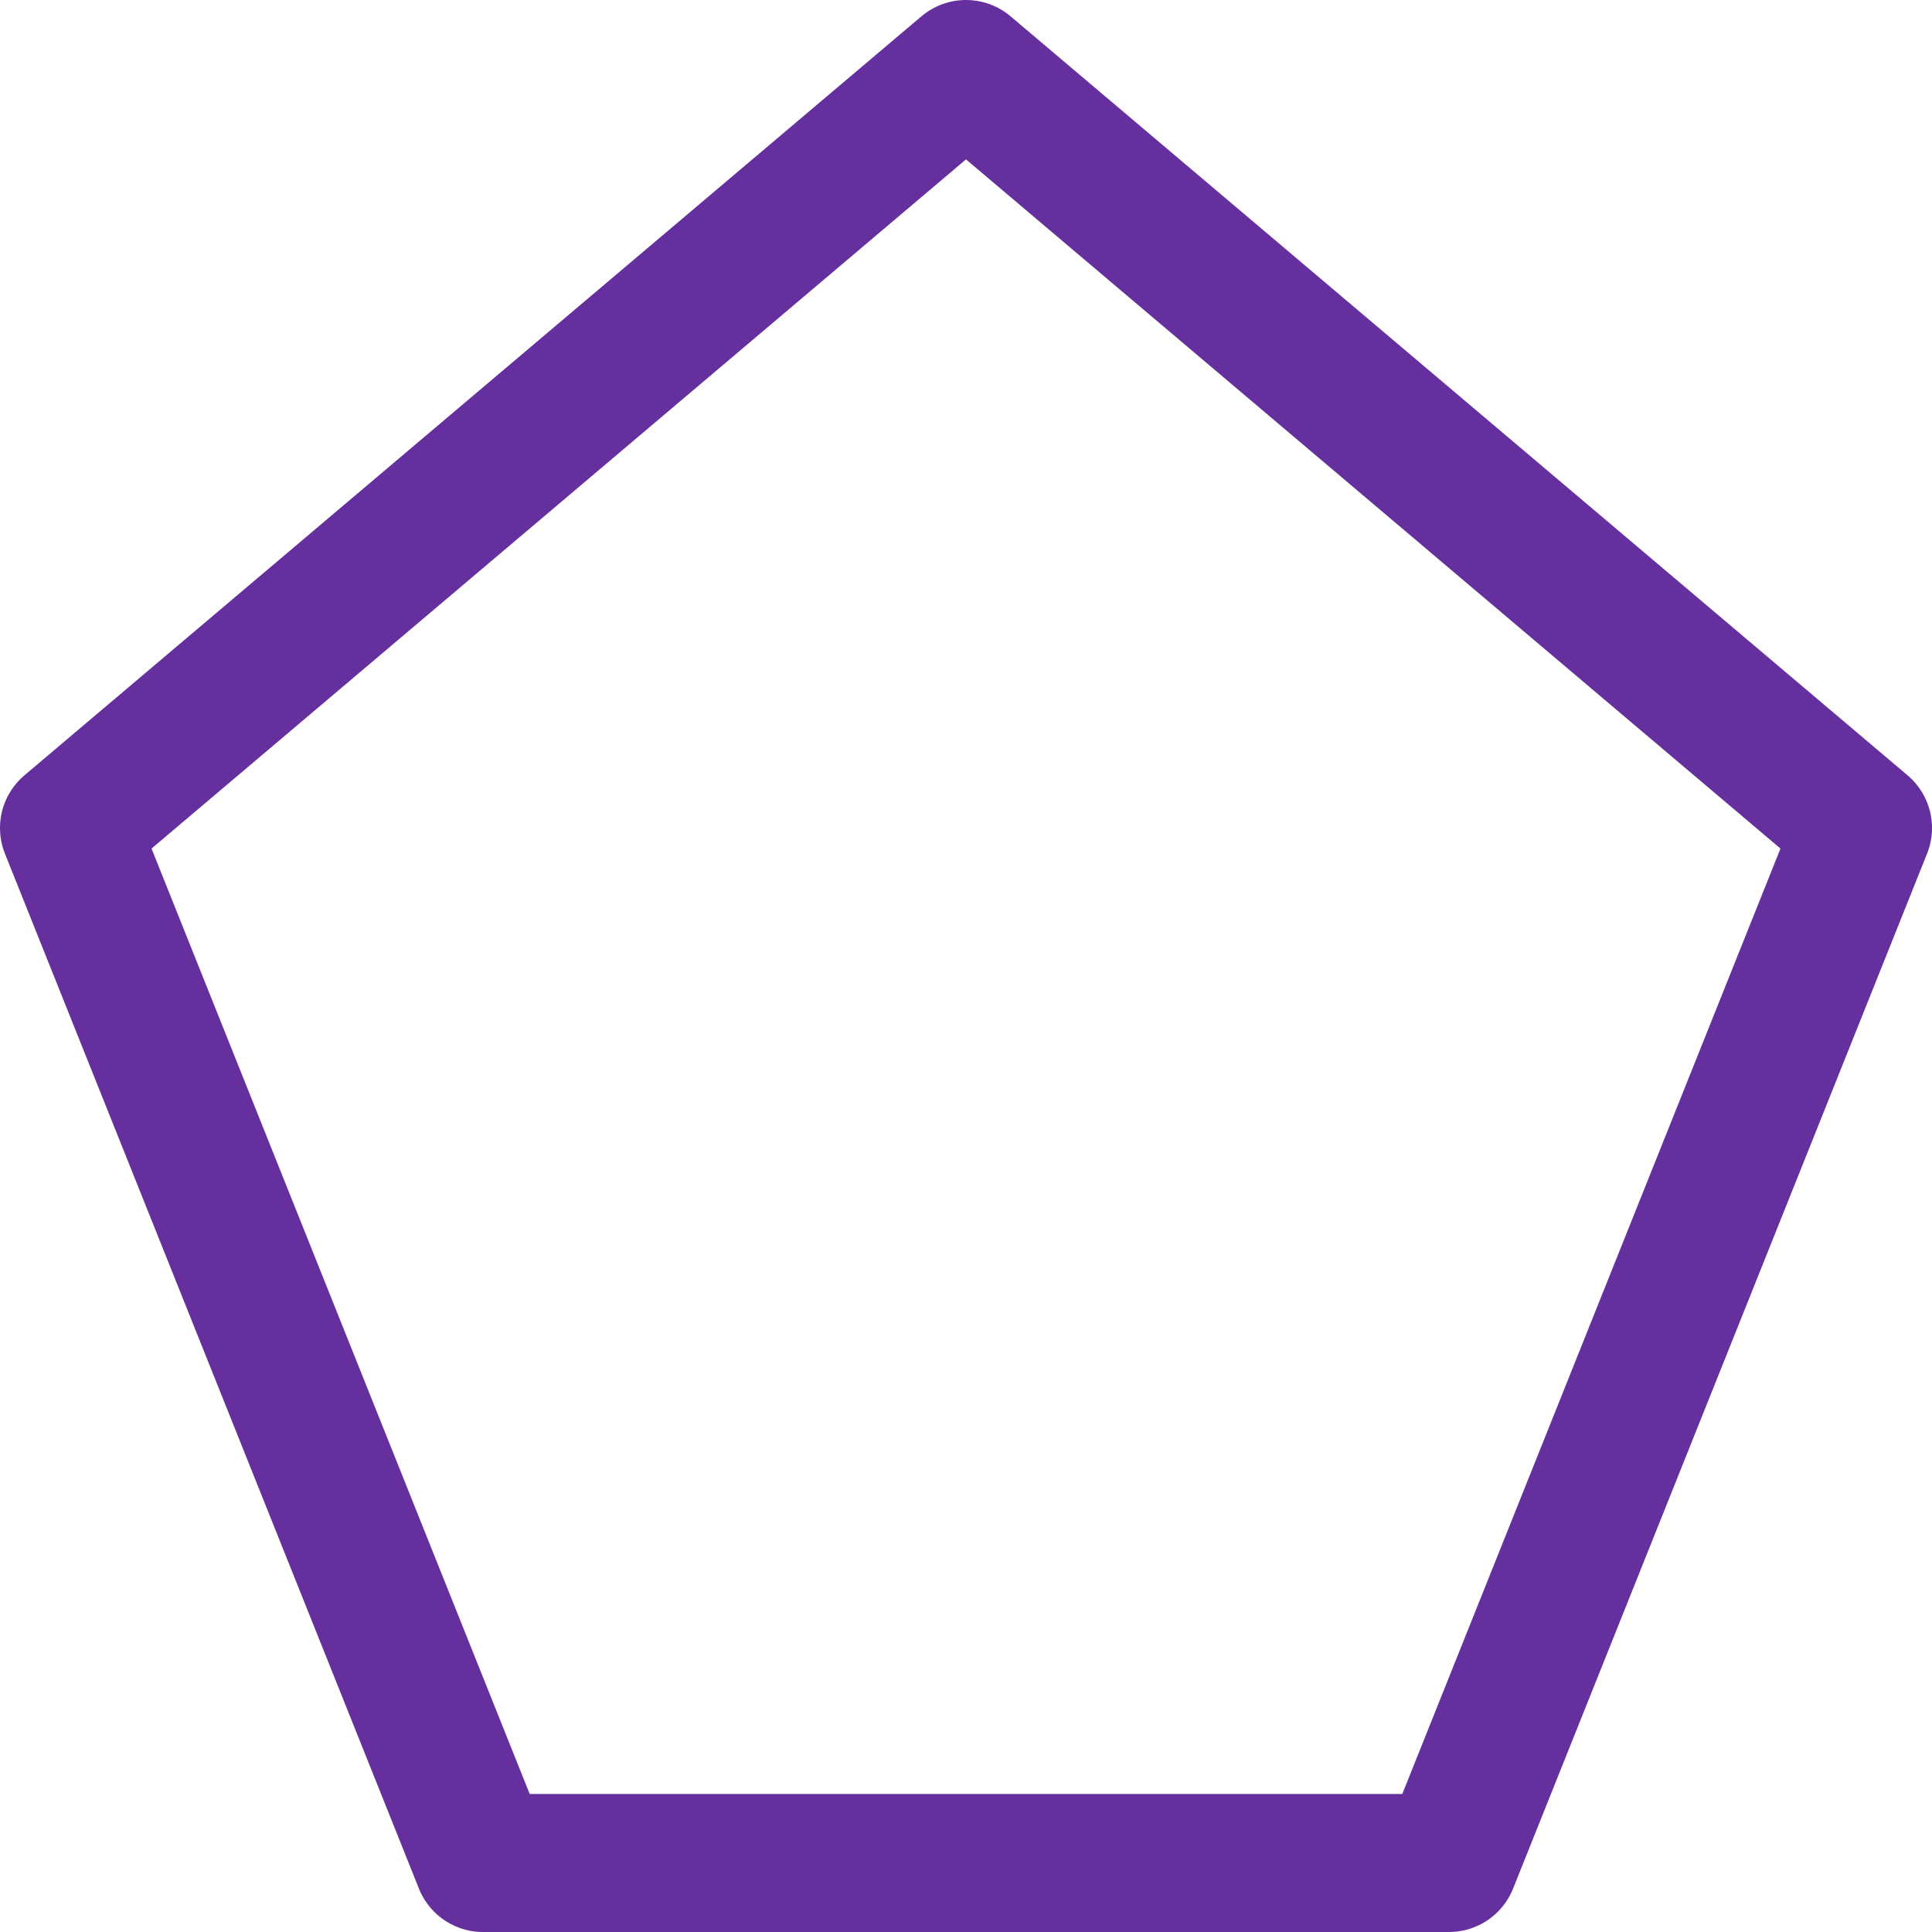 <svg xmlns="http://www.w3.org/2000/svg" width="1em" height="1em" viewBox="0 0 14 14"><path fill="none" stroke="#652f9e" stroke-linecap="round" stroke-linejoin="round" d="M13.5 6L7 .5L.5 6l3 7.5h7l3-7.5z"/></svg>